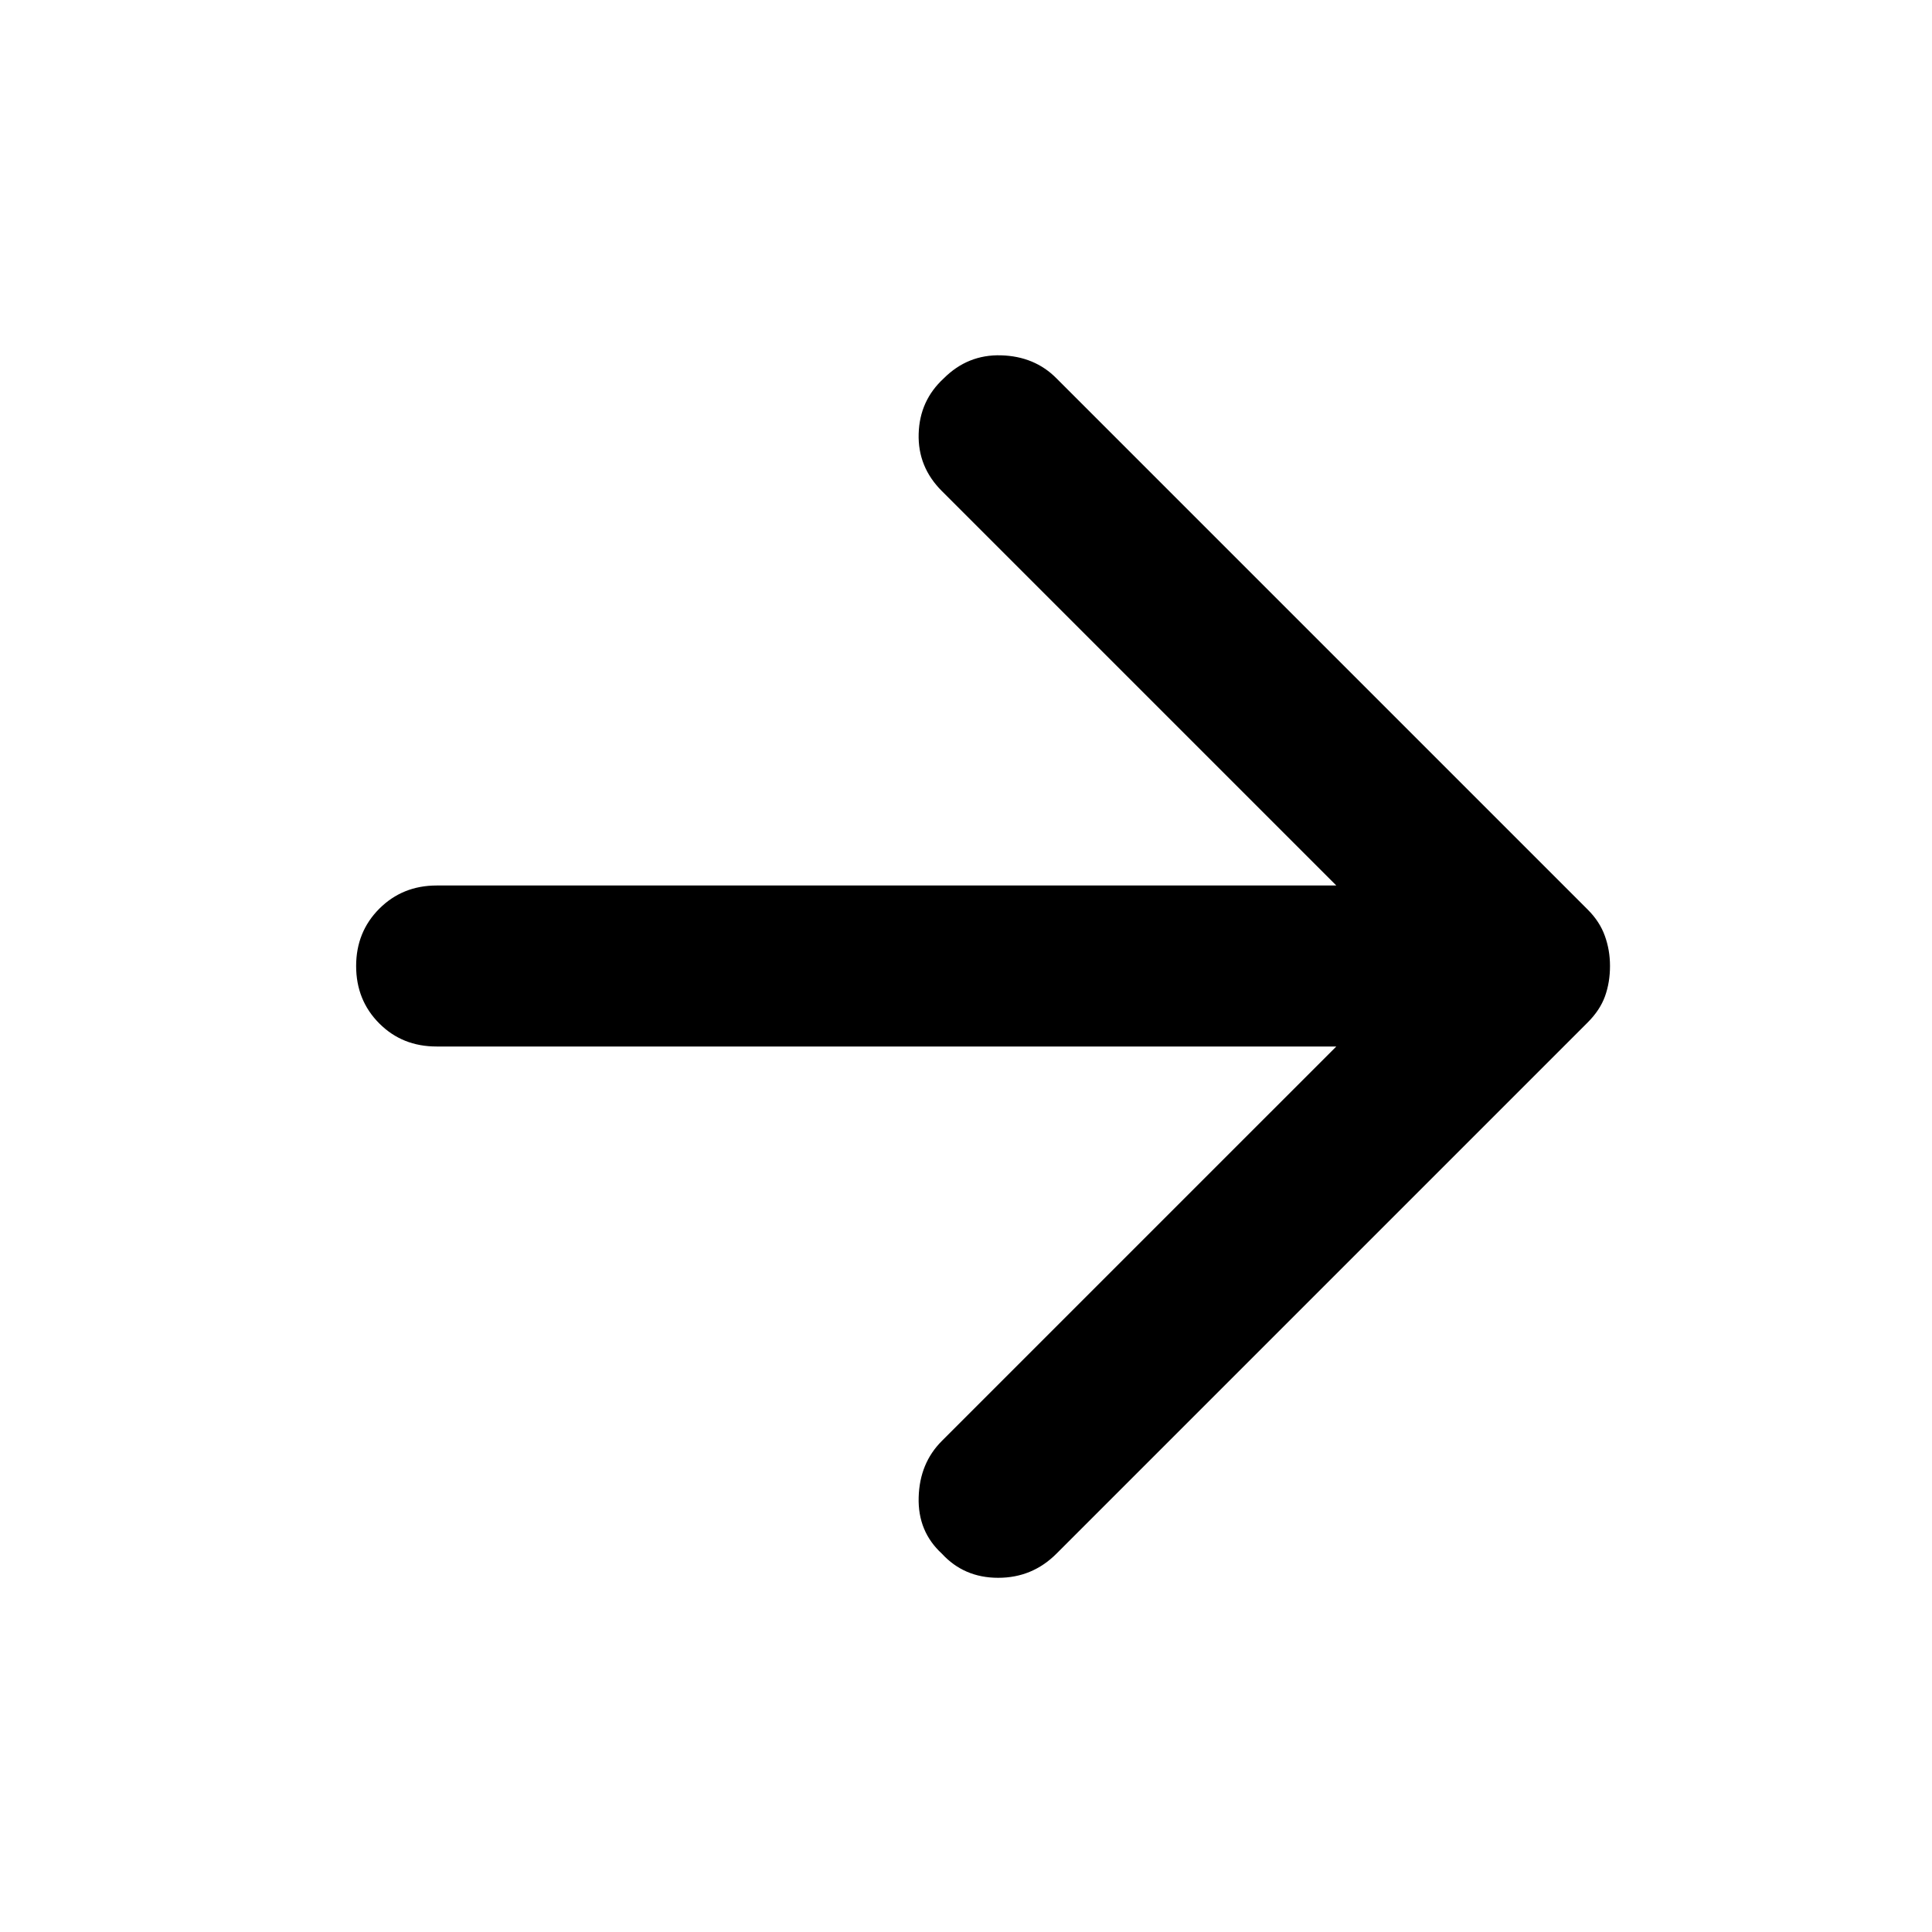 <svg width="12" height="12" viewBox="0 0 12 12" fill="none" xmlns="http://www.w3.org/2000/svg">
<path d="M6.562 9.65L9.862 6.35C9.912 6.3 9.948 6.246 9.969 6.188C9.99 6.129 10 6.067 10 6C10 5.933 9.989 5.871 9.968 5.813C9.947 5.754 9.912 5.7 9.862 5.65L6.562 2.35C6.471 2.258 6.356 2.211 6.218 2.207C6.081 2.203 5.962 2.25 5.862 2.35C5.762 2.442 5.71 2.556 5.706 2.694C5.702 2.832 5.75 2.95 5.85 3.05L8.3 5.5H2.712C2.571 5.5 2.452 5.548 2.356 5.644C2.26 5.74 2.212 5.859 2.212 6C2.212 6.142 2.26 6.261 2.356 6.357C2.452 6.453 2.57 6.5 2.712 6.5H8.3L5.85 8.95C5.758 9.042 5.71 9.158 5.706 9.3C5.702 9.442 5.75 9.558 5.85 9.65C5.942 9.75 6.058 9.8 6.2 9.8C6.342 9.8 6.462 9.75 6.562 9.65Z" fill="black"/>
</svg>
